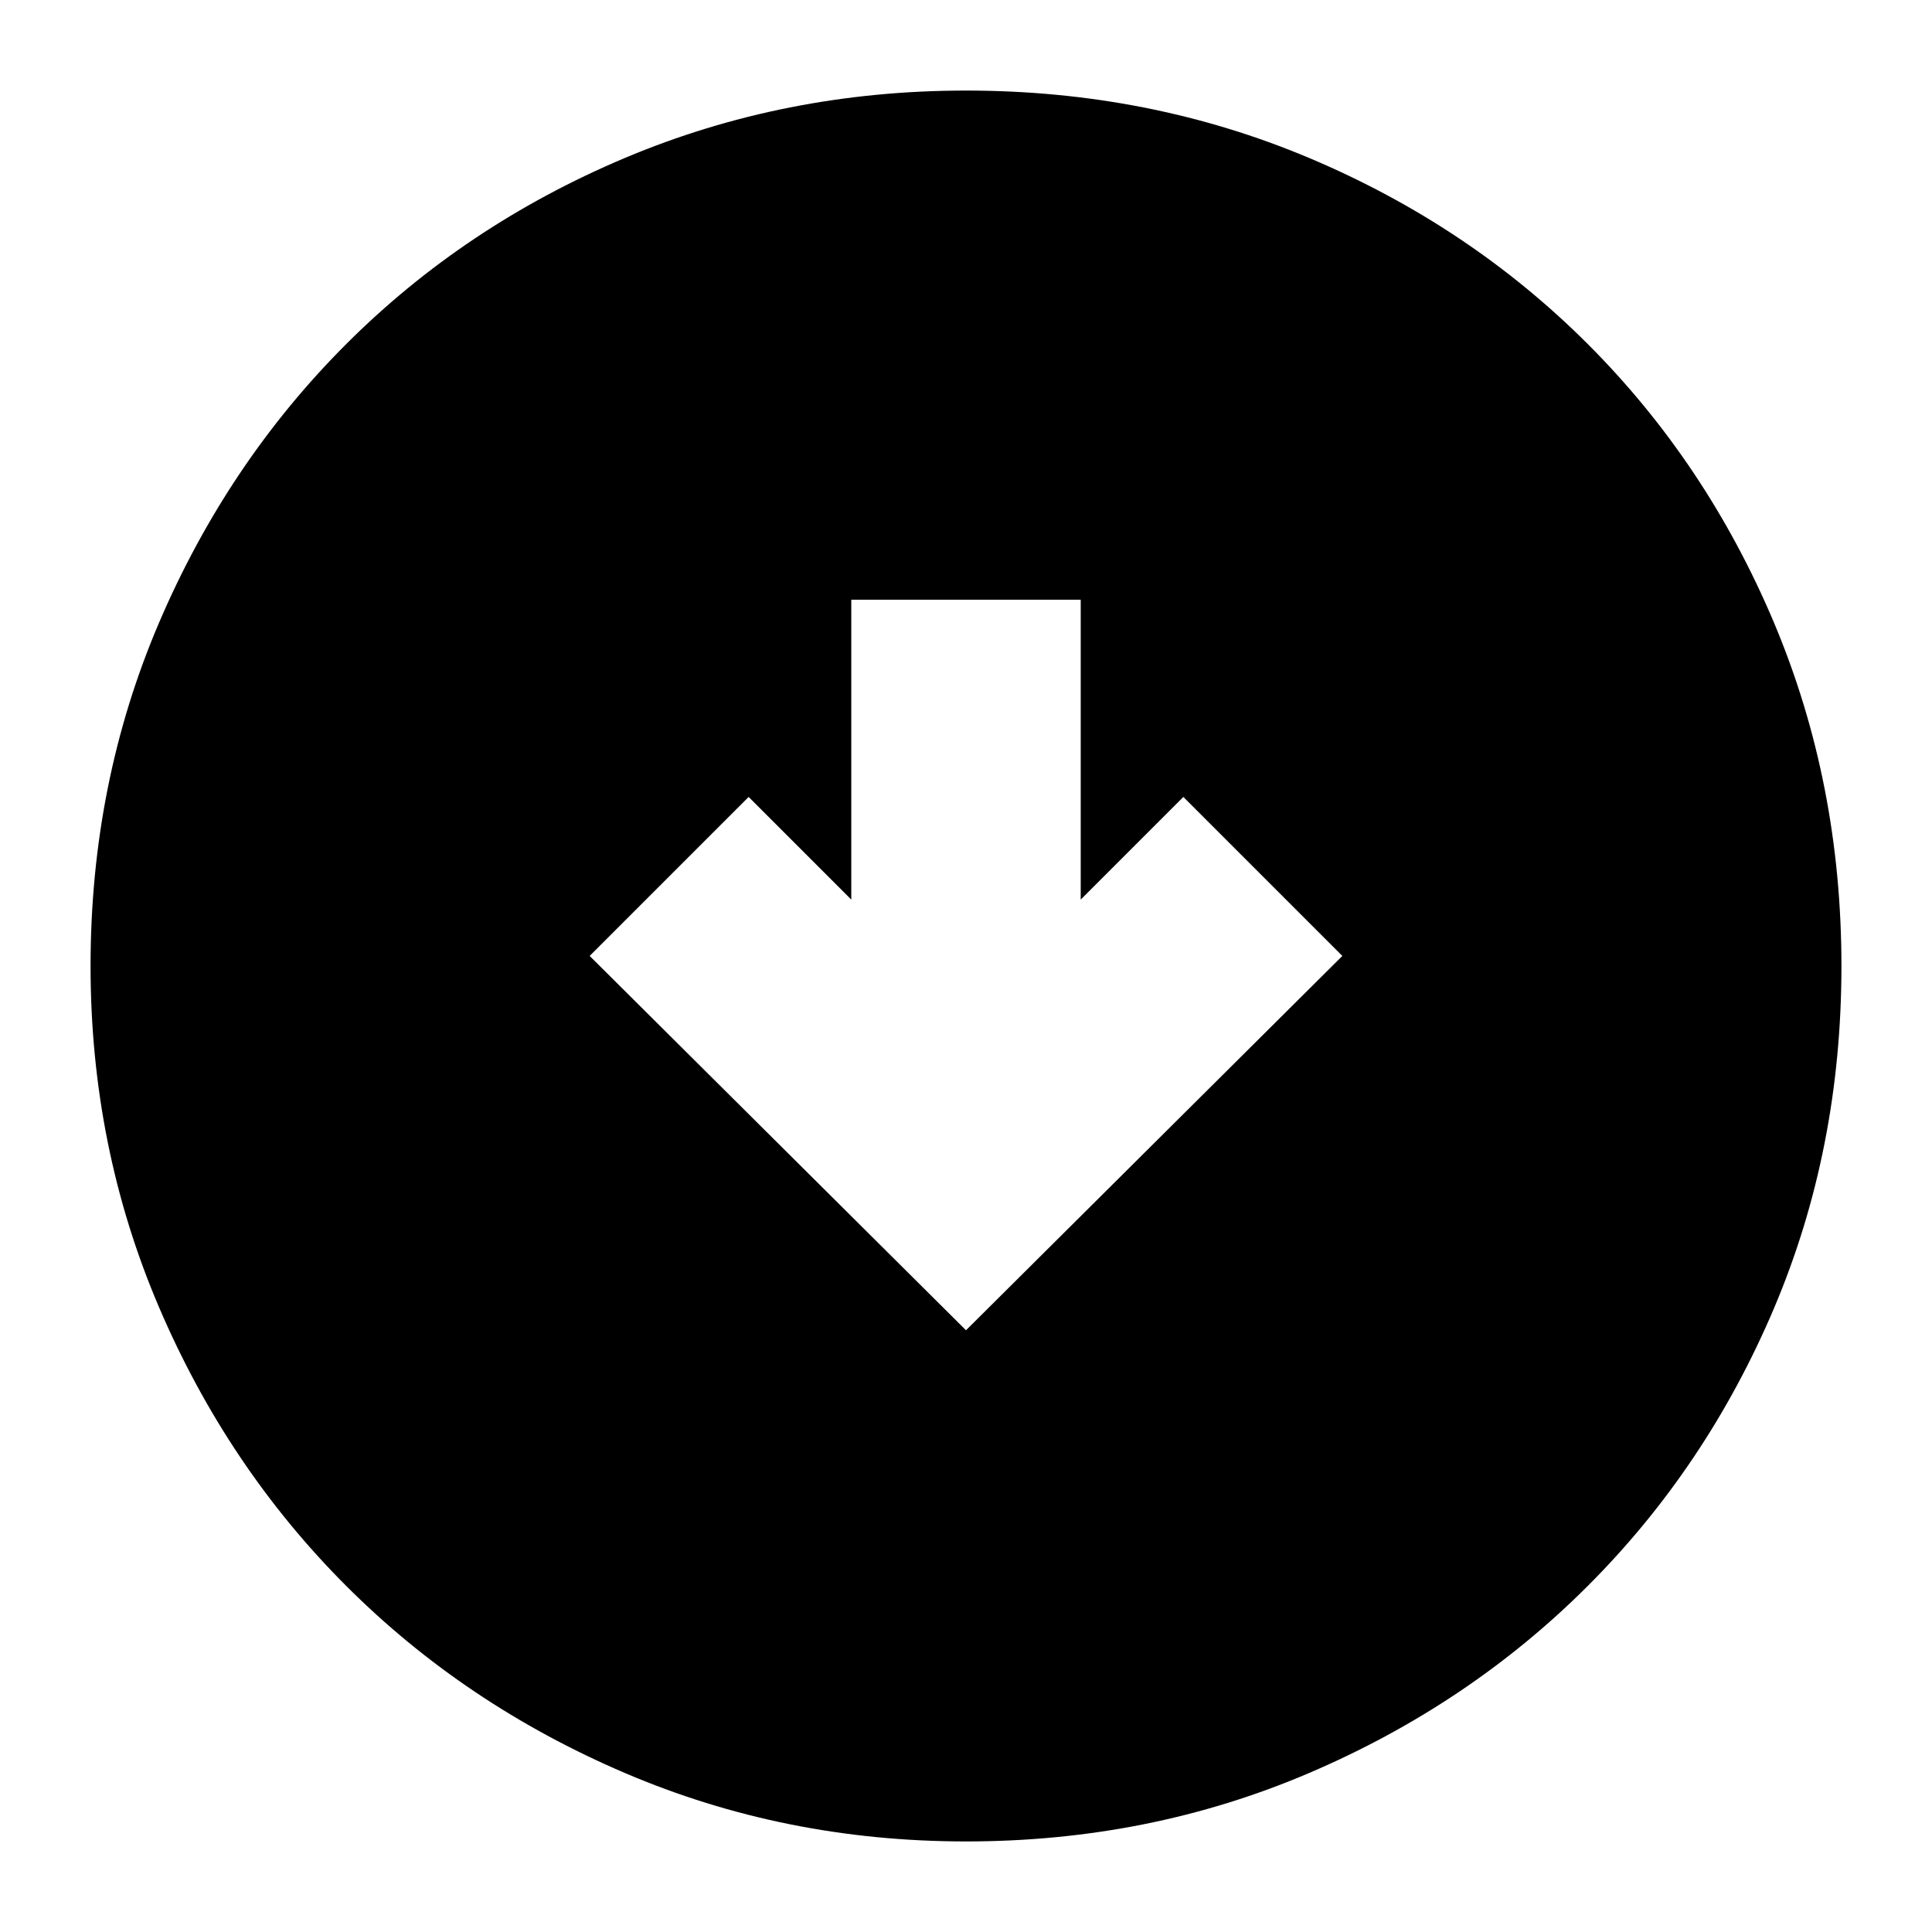 <svg xmlns="http://www.w3.org/2000/svg" height="24" width="24"><path d="m12 16.525 4.675-4.65L14.7 9.9l-1.275 1.275V7.45h-2.85v3.725L9.3 9.9l-1.975 1.975Zm0 6.35q-2.25 0-4.237-.85-1.988-.85-3.463-2.325t-2.325-3.462q-.85-1.988-.85-4.238 0-2.275.85-4.263.85-1.987 2.325-3.462t3.463-2.313Q9.75 1.125 12 1.125q2.275 0 4.262.837 1.988.838 3.463 2.313t2.313 3.462q.837 1.988.837 4.263t-.837 4.25q-.838 1.975-2.313 3.45t-3.463 2.325q-1.987.85-4.262.85Z"/></svg>